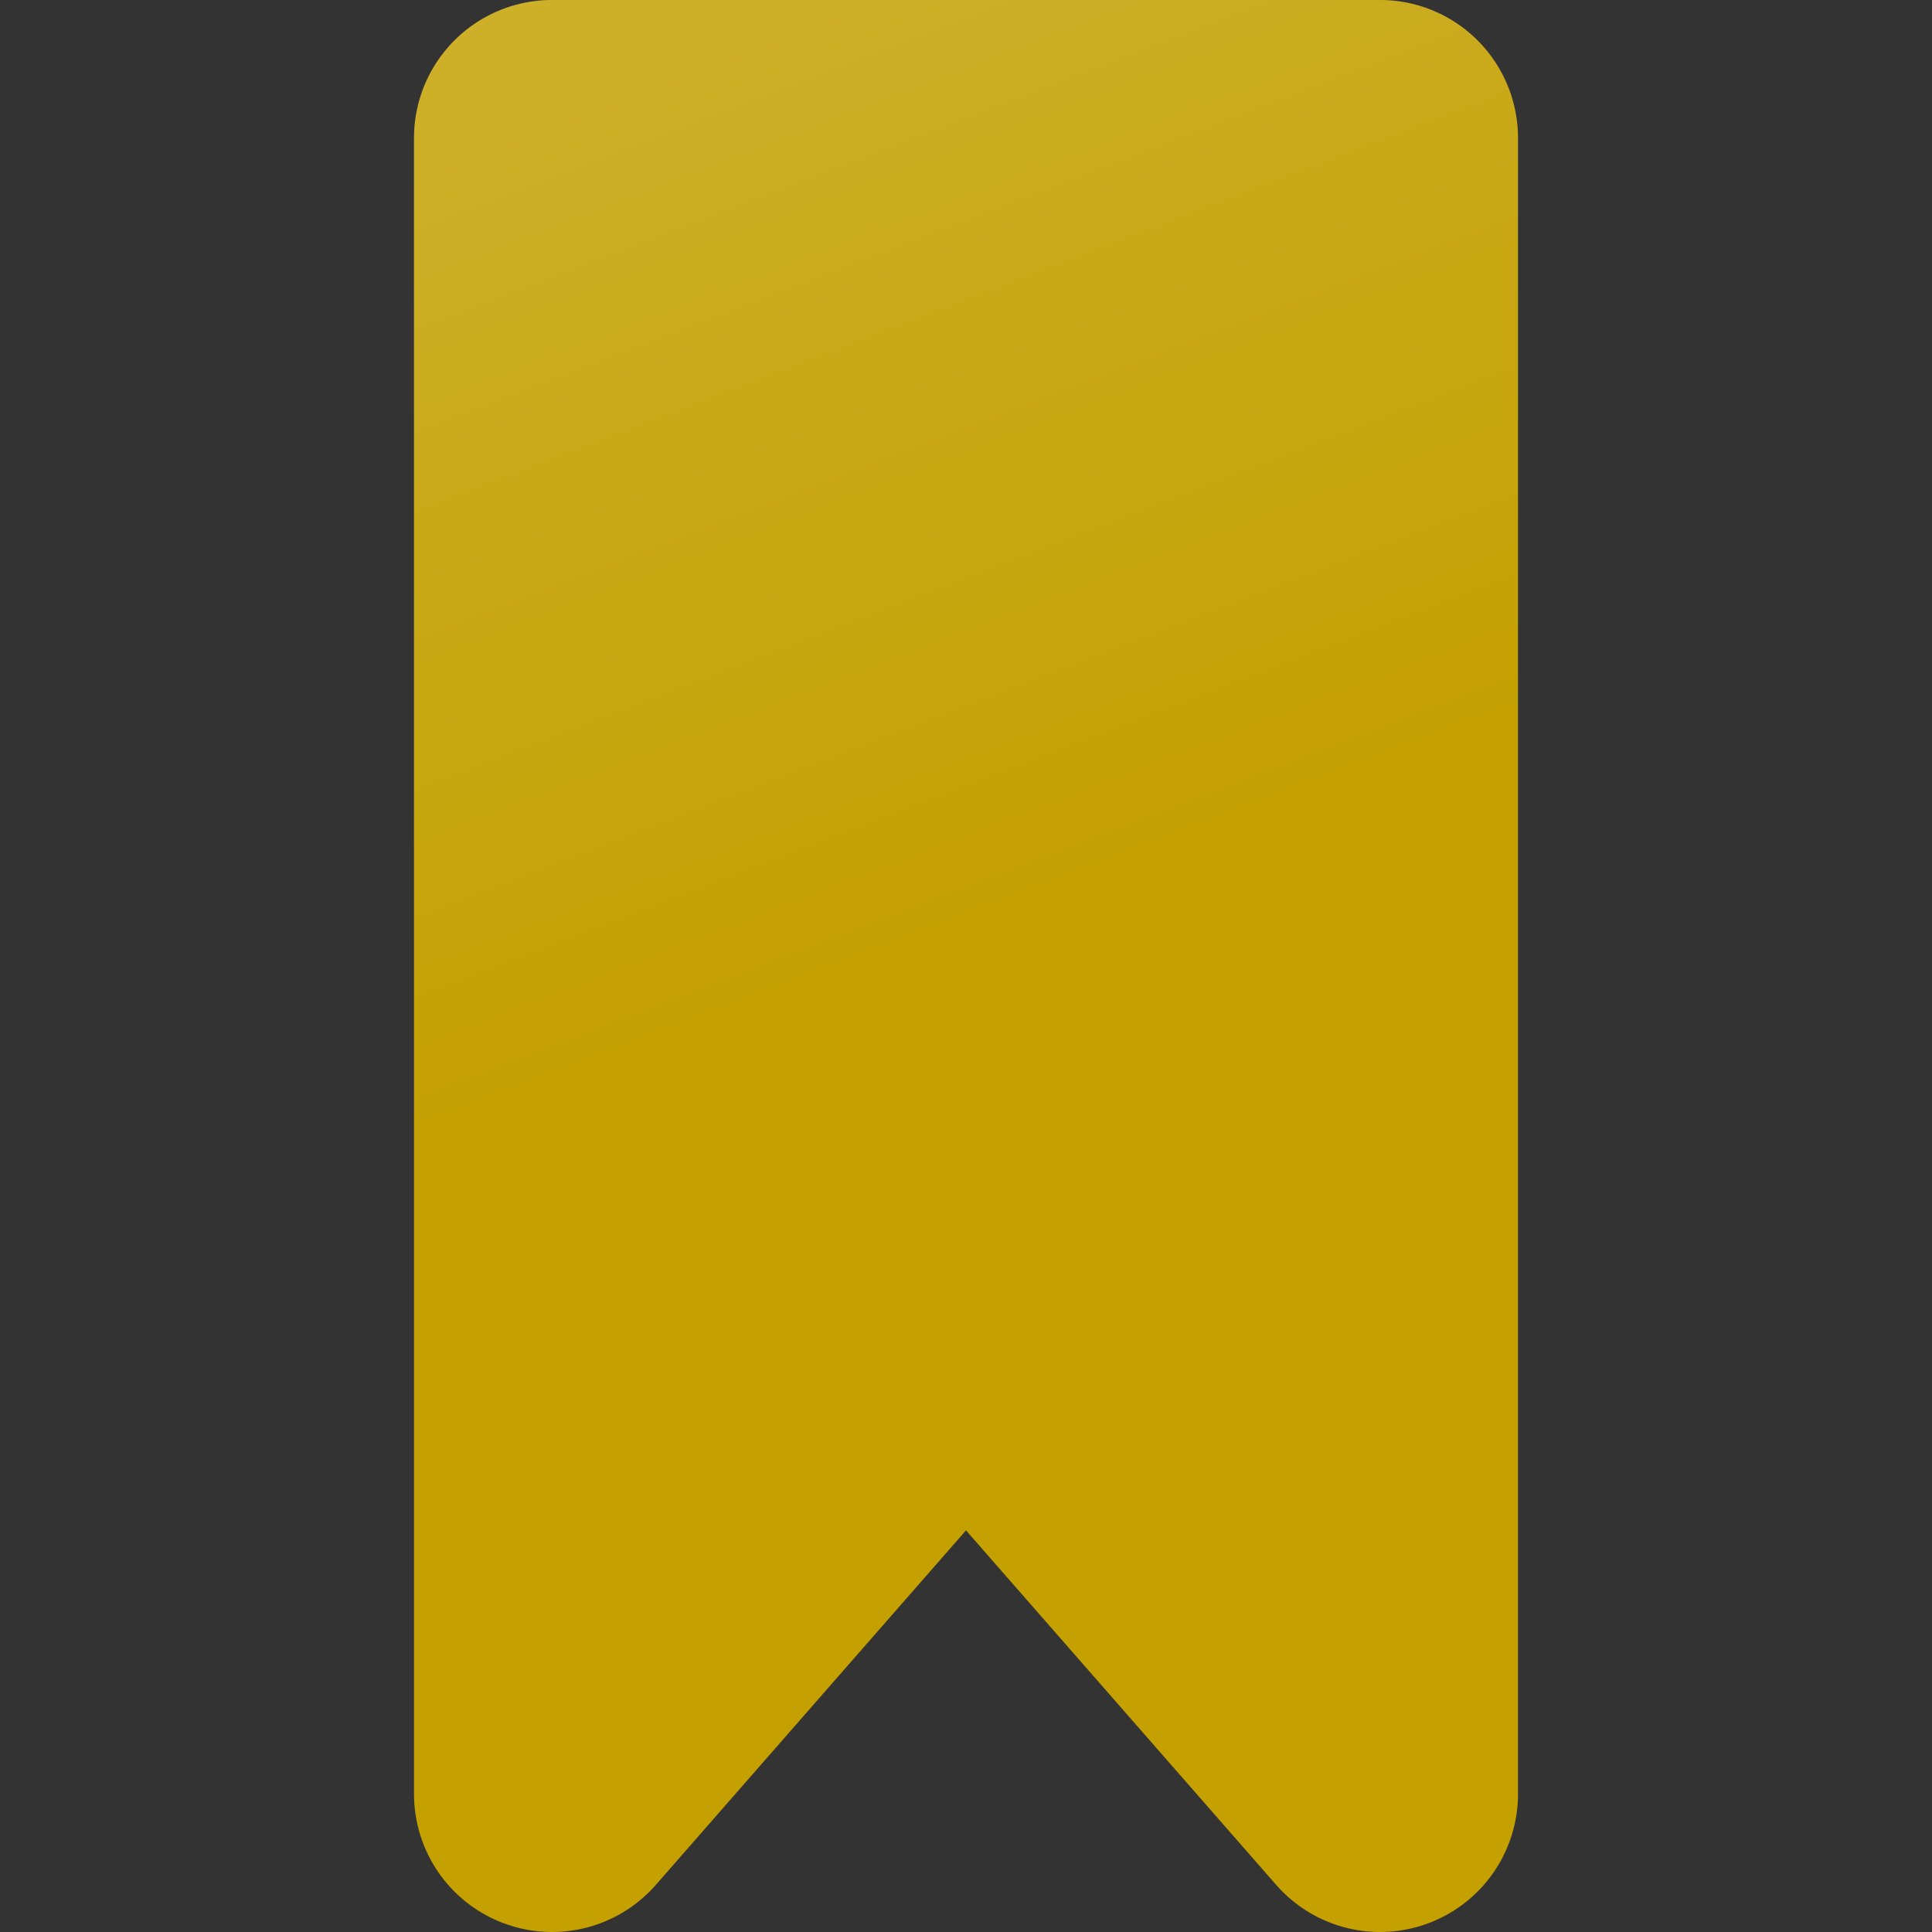 <svg xmlns="http://www.w3.org/2000/svg" xmlns:svg="http://www.w3.org/2000/svg" xmlns:xlink="http://www.w3.org/1999/xlink" id="svg2" width="14" height="14" version="1.1" viewBox="0 0 14 14"><rect x="0" y="0" width="14" height="14" fill="#333333" stroke="none"/><defs id="defs4"><linearGradient id="Wireshark_highlight"><stop style="stop-color:#fff;stop-opacity:.158" id="stop4516" offset="0"/><stop style="stop-color:#fff;stop-opacity:0" id="stop4518" offset="1"/></linearGradient><linearGradient id="linearGradient5566" x1="17.5" x2="20" y1="1038.362" y2="1044.862" gradientTransform="translate(-12,0)" gradientUnits="userSpaceOnUse" xlink:href="#Wireshark_highlight"/></defs><g id="layer1" transform="translate(0,-1038.362)"><path style="fill:#c4a000;fill-rule:evenodd;stroke:#c4a000;stroke-width:2;stroke-linecap:butt;stroke-linejoin:round;stroke-miterlimit:4;stroke-dasharray:none;stroke-opacity:1;fill-opacity:1" id="path4953" d="m 10,1039.362 0,12 -3,-3.429 -3,3.429 0,-12 z"/><path style="color:#000;font-style:normal;font-variant:normal;font-weight:400;font-stretch:normal;font-size:medium;line-height:normal;font-family:sans-serif;text-indent:0;text-align:start;text-decoration:none;text-decoration-line:none;text-decoration-style:solid;text-decoration-color:#000;letter-spacing:normal;word-spacing:normal;text-transform:none;direction:ltr;block-progression:tb;writing-mode:lr-tb;baseline-shift:baseline;text-anchor:start;white-space:normal;clip-rule:nonzero;display:inline;overflow:visible;visibility:visible;opacity:1;isolation:auto;mix-blend-mode:normal;color-interpolation:sRGB;color-interpolation-filters:linearRGB;solid-color:#000;solid-opacity:1;fill:url(#linearGradient5566);fill-opacity:1;fill-rule:evenodd;stroke:none;stroke-width:2;stroke-linecap:butt;stroke-linejoin:round;stroke-miterlimit:4;stroke-dasharray:none;stroke-dashoffset:0;stroke-opacity:1;color-rendering:auto;image-rendering:auto;shape-rendering:auto;text-rendering:auto;enable-background:accumulate" id="path5548" d="m 4,1038.361 c -0.552,10e-5 -1,0.448 -1,1 l 0,12 c -6.63e-4,0.923 1.143,1.354 1.752,0.66 L 7,1049.451 l 2.248,2.57 c 0.609,0.694 1.753,0.263 1.752,-0.66 l 0,-12 c -5.5e-5,-0.552 -0.448,-1 -1,-1 z"/></g></svg>